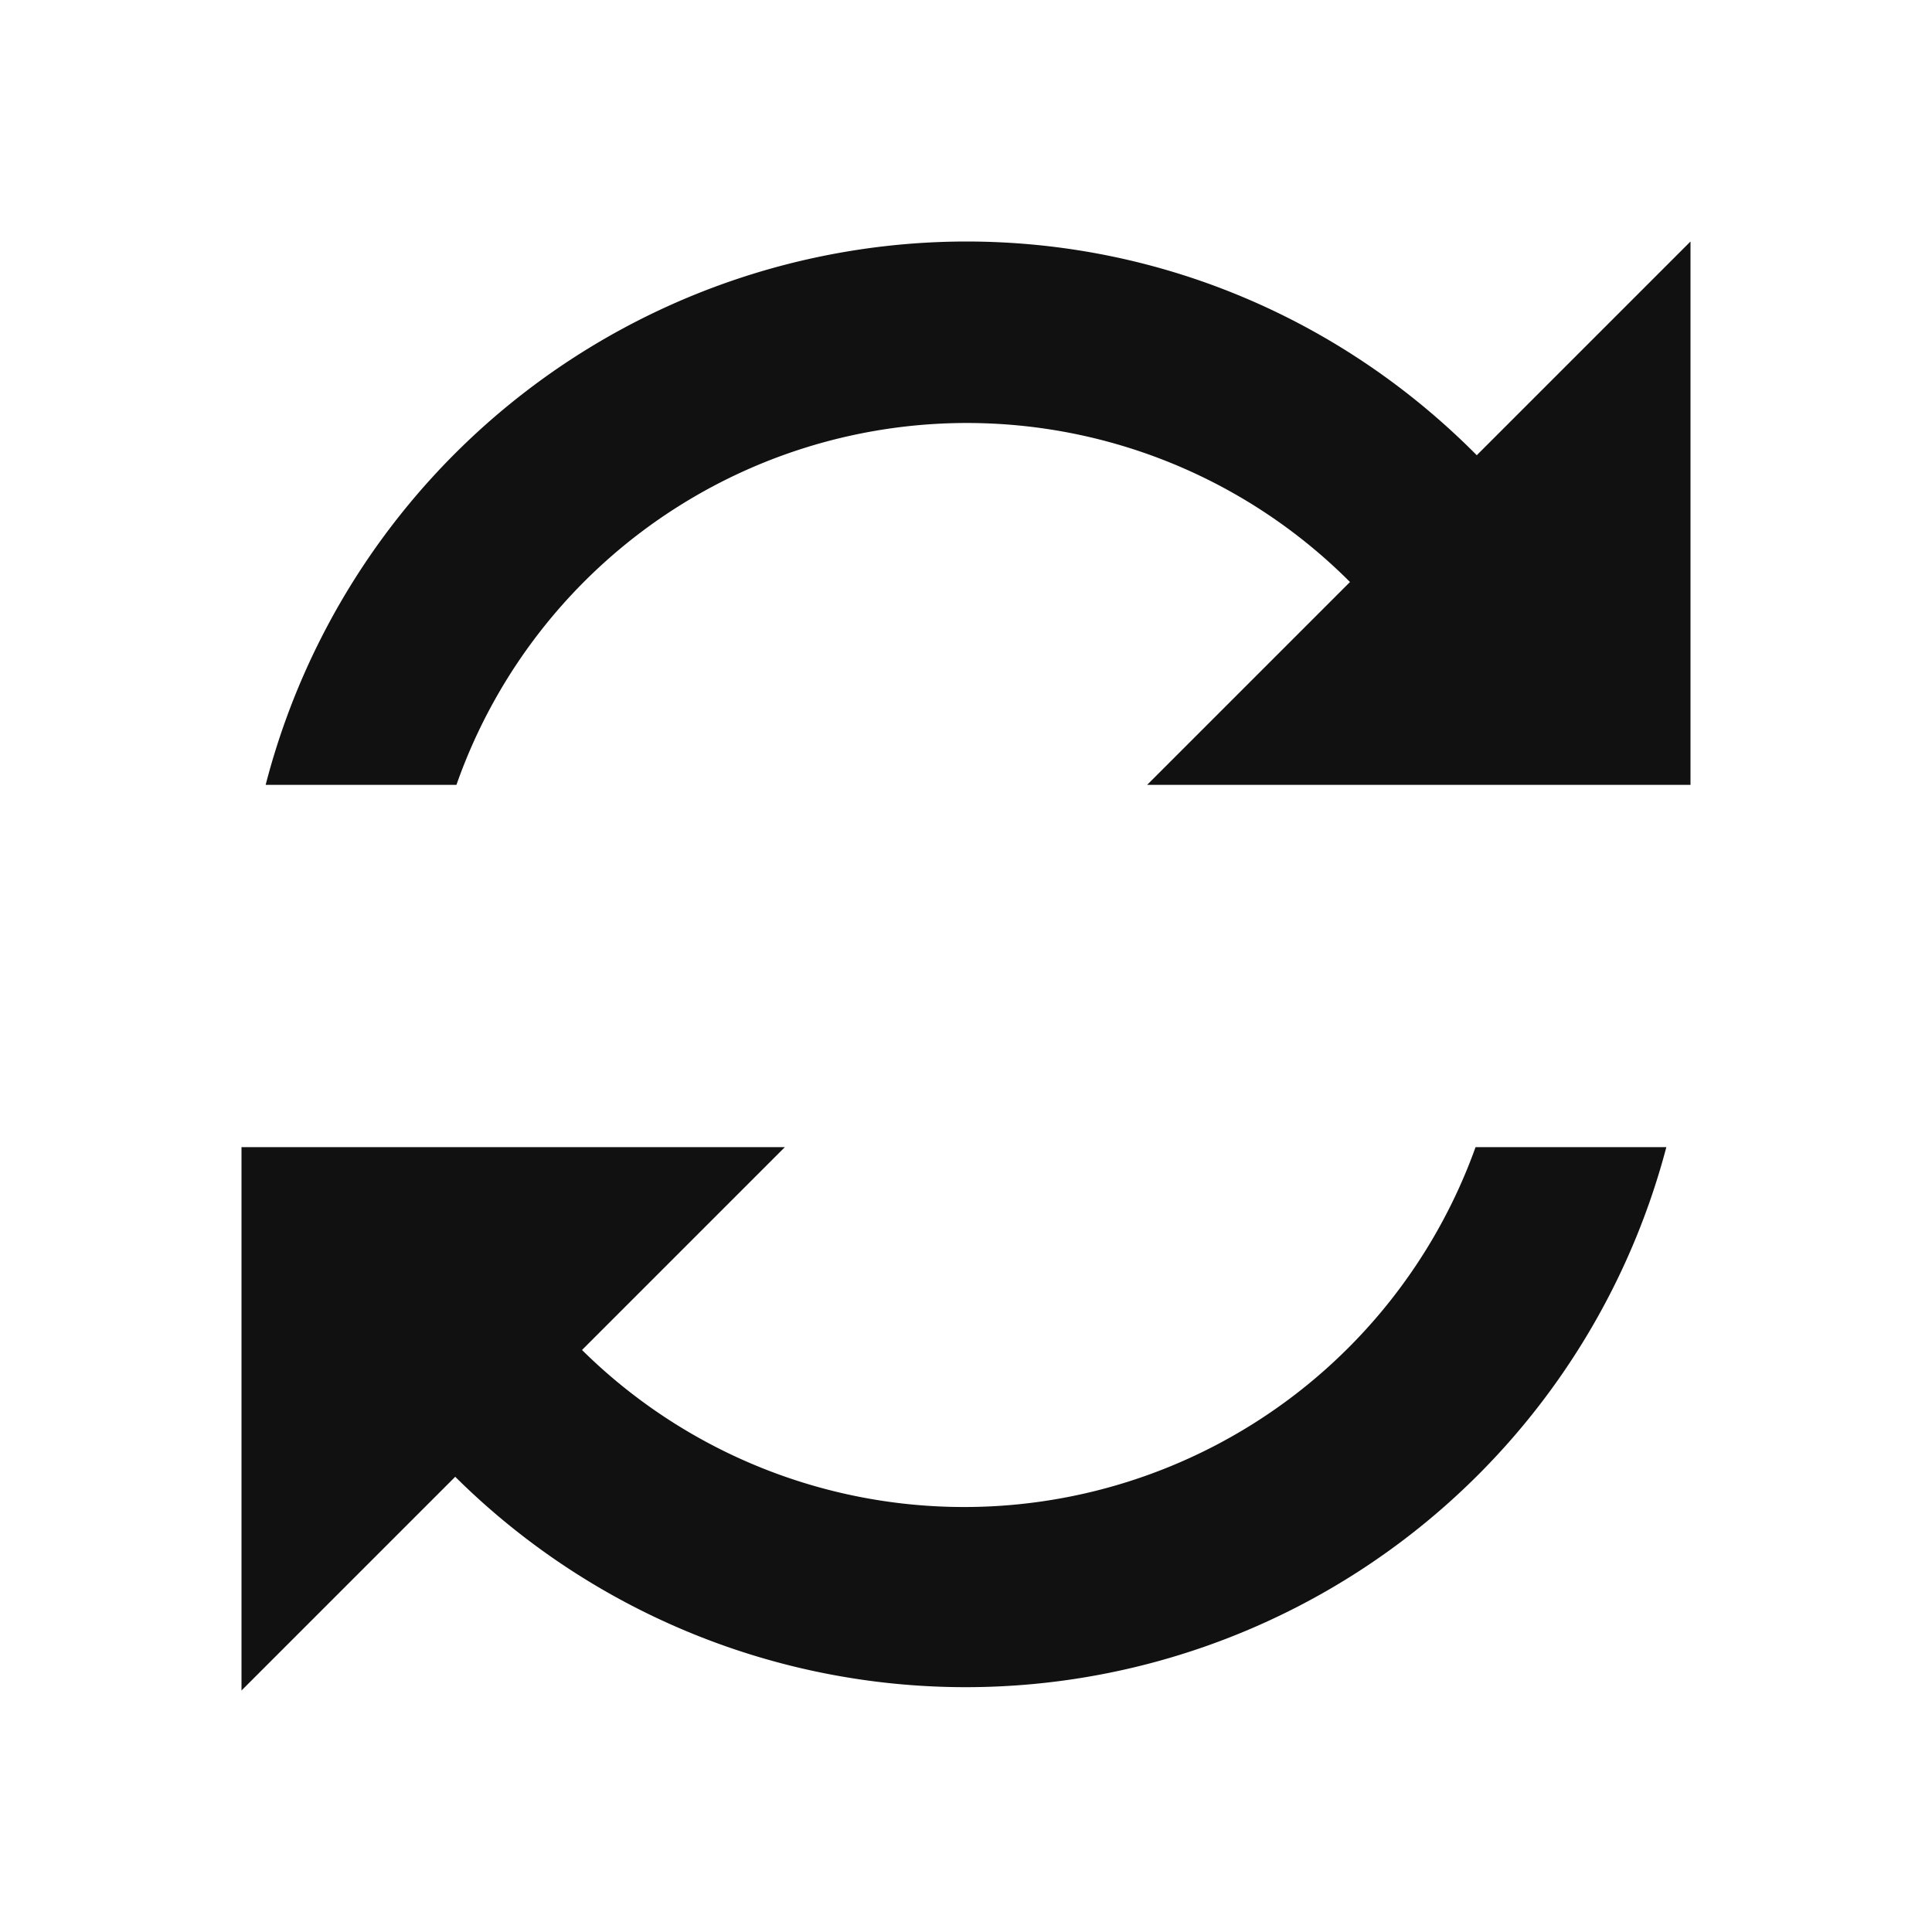 <svg xmlns:xlink="http://www.w3.org/1999/xlink" xmlns="http://www.w3.org/2000/svg" viewBox="0 0 16 16" aria-label="Swap available" width="16"  height="16" ><path d="M2 14l1.77-1.77A6 6 0 0 0 13.8 9.5h-1.58a4.5 4.5 0 0 1-7.4 1.68L6.5 9.5H2V14zM8 2c1.63 0 3.13.66 4.23 1.77L14 2v4.5H9.5l1.68-1.68a4.48 4.48 0 0 0-7.4 1.68H2.2A6 6 0 0 1 8 2z" fill="#111111"></path></svg>